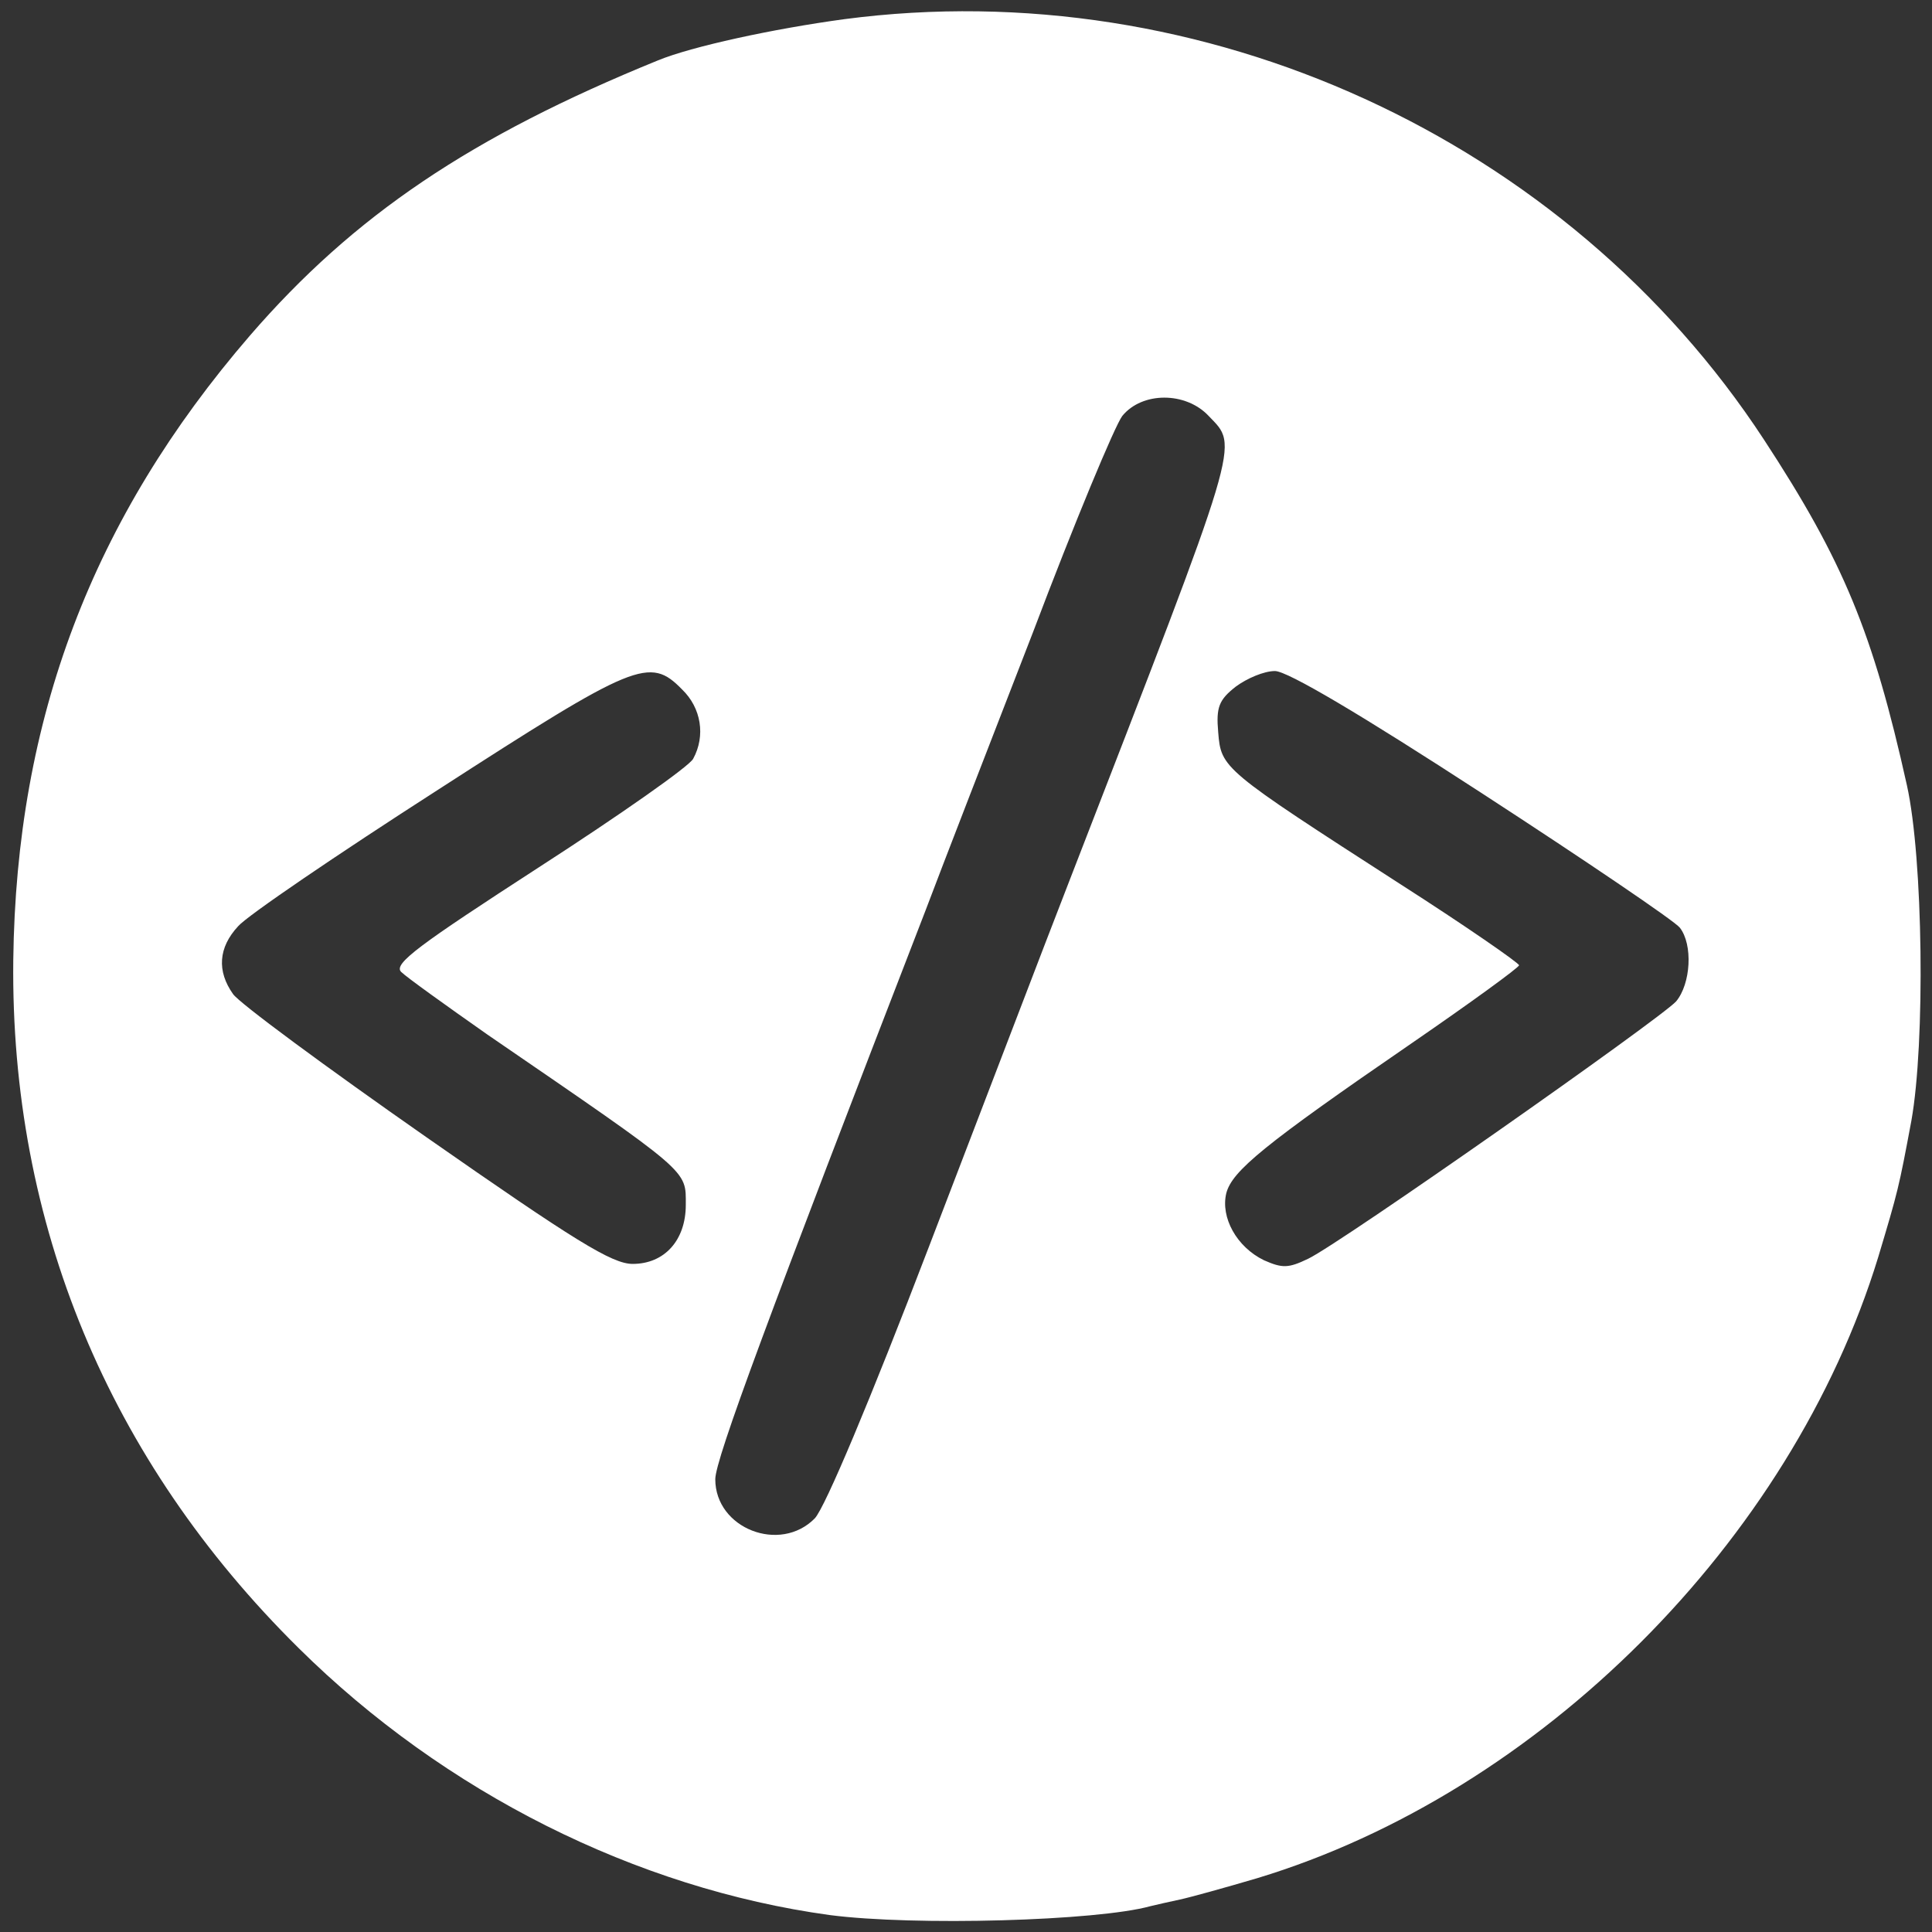 <?xml version="1.0" standalone="no"?>
<!DOCTYPE svg PUBLIC "-//W3C//DTD SVG 20010904//EN"
 "http://www.w3.org/TR/2001/REC-SVG-20010904/DTD/svg10.dtd">
<svg version="1.0" xmlns="http://www.w3.org/2000/svg"
 width="262pt" height="262pt" viewBox="0 0 262 262"
 preserveAspectRatio="xMidYMid meet">

<rect x="0" y="0" width="262" height="262" fill="#333333" stroke="none"/>

<g transform="translate(0,262) scale(0.1,-0.1)"
fill="#ffffff" stroke="none">
<path d="M1145 2594 c-96 -13 -207 -37 -253 -56 -253 -103 -412 -210 -553
-373 -214 -248 -317 -520 -321 -847 -4 -357 129 -678 387 -933 198 -196 458
-326 720 -362 115 -15 363 -8 435 12 8 2 26 6 40 9 14 3 61 16 105 29 383 116
724 457 842 842 27 90 28 94 45 185 19 106 16 356 -6 455 -46 207 -86 304
-194 469 -267 408 -761 634 -1247 570z m494 -538 c41 -43 47 -22 -189 -631
-32 -82 -117 -305 -190 -495 -80 -209 -141 -354 -155 -369 -47 -48 -135 -14
-135 53 0 27 73 223 285 771 23 61 89 231 146 378 56 148 111 280 121 293 27
33 86 33 117 0z m-714 -371 c26 -25 32 -63 15 -94 -5 -10 -99 -76 -209 -147
-162 -105 -198 -131 -187 -142 7 -7 60 -45 117 -85 277 -190 269 -183 269
-231 0 -48 -29 -80 -72 -80 -28 0 -78 31 -280 172 -136 95 -254 182 -262 194
-22 31 -20 63 7 92 12 14 134 97 271 185 268 173 287 181 331 136z m1085 -141
c140 -91 261 -173 268 -182 18 -23 15 -76 -5 -100 -22 -24 -455 -328 -499
-349 -27 -13 -35 -13 -60 -2 -37 18 -59 58 -51 91 8 30 50 65 251 203 80 55
146 103 146 106 0 3 -72 53 -161 110 -242 156 -243 157 -247 206 -3 34 1 44
24 62 15 11 38 21 53 21 17 0 118 -60 281 -166z"/>
</g>
</svg>
